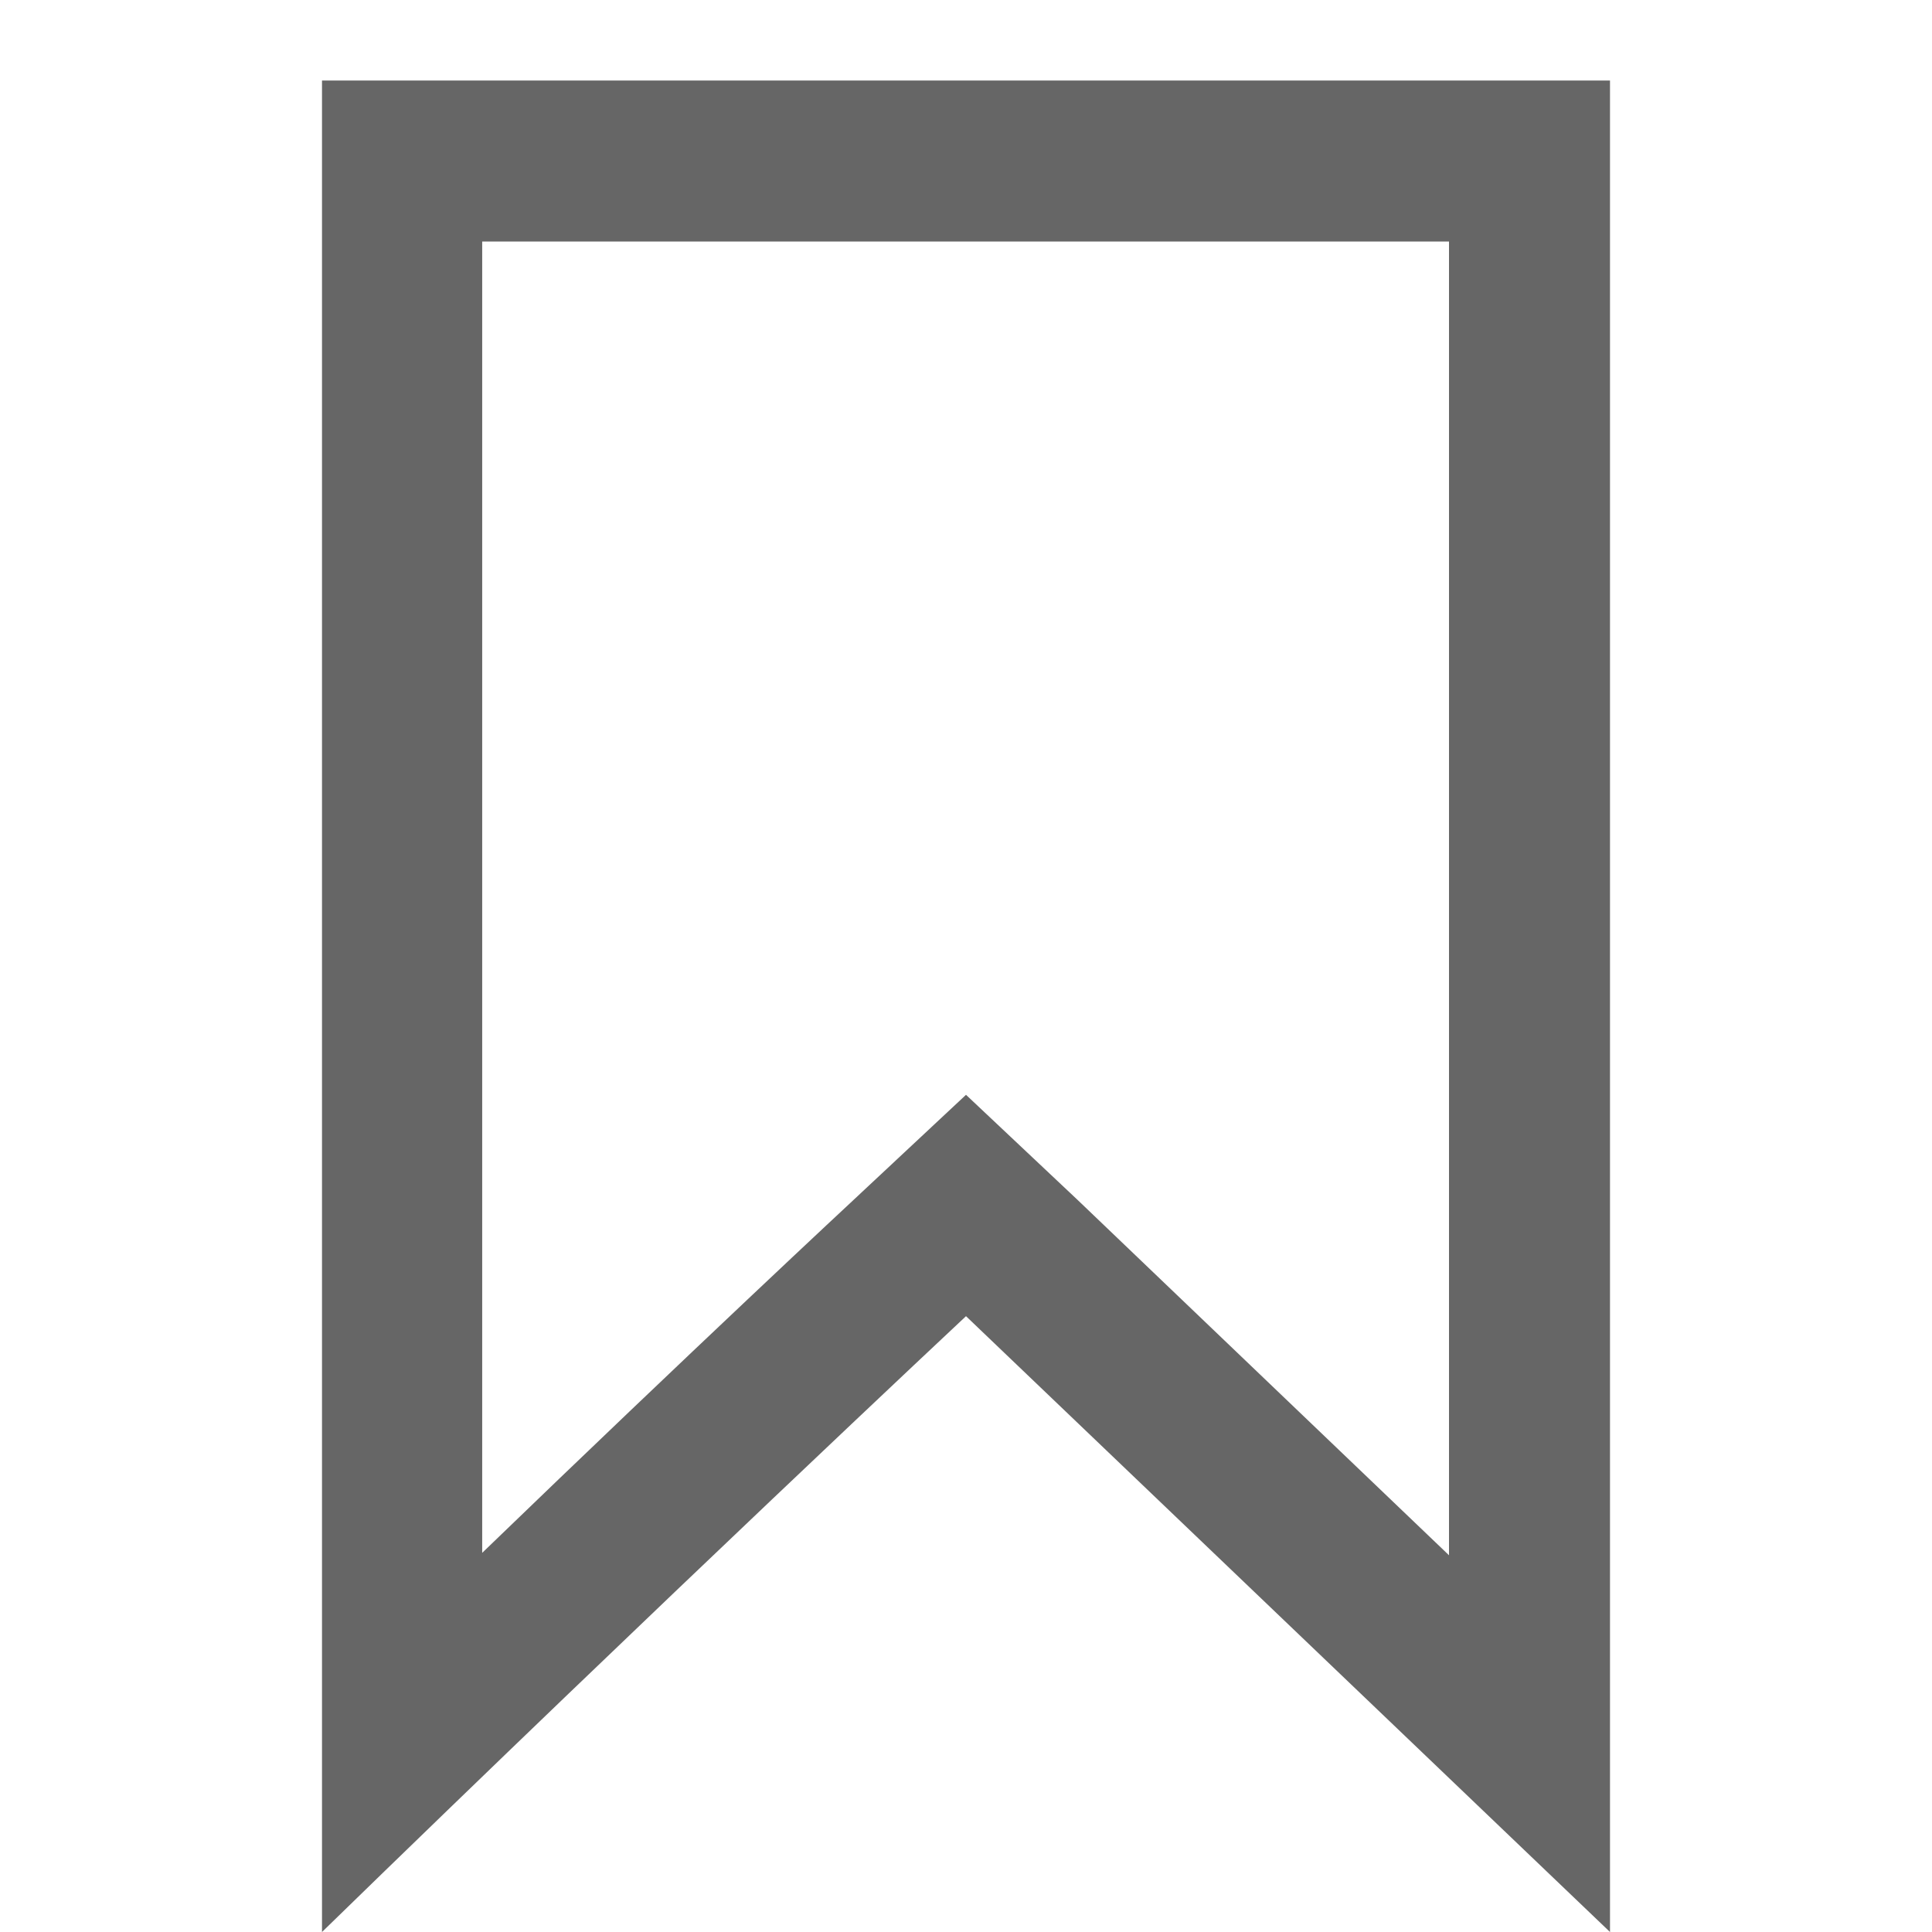 <svg xmlns="http://www.w3.org/2000/svg" viewBox="0 0 24 24"><title>save-icon-web</title><path d="M18,3V19.32L13.38,14.9,12,13.6l-1.38,1.29s-2,1.86-4.63,4.4V3H18m2-2H4V24c4.23-4.12,8-7.65,8-7.65L20,24V1Z" style="fill:#666"/></svg>